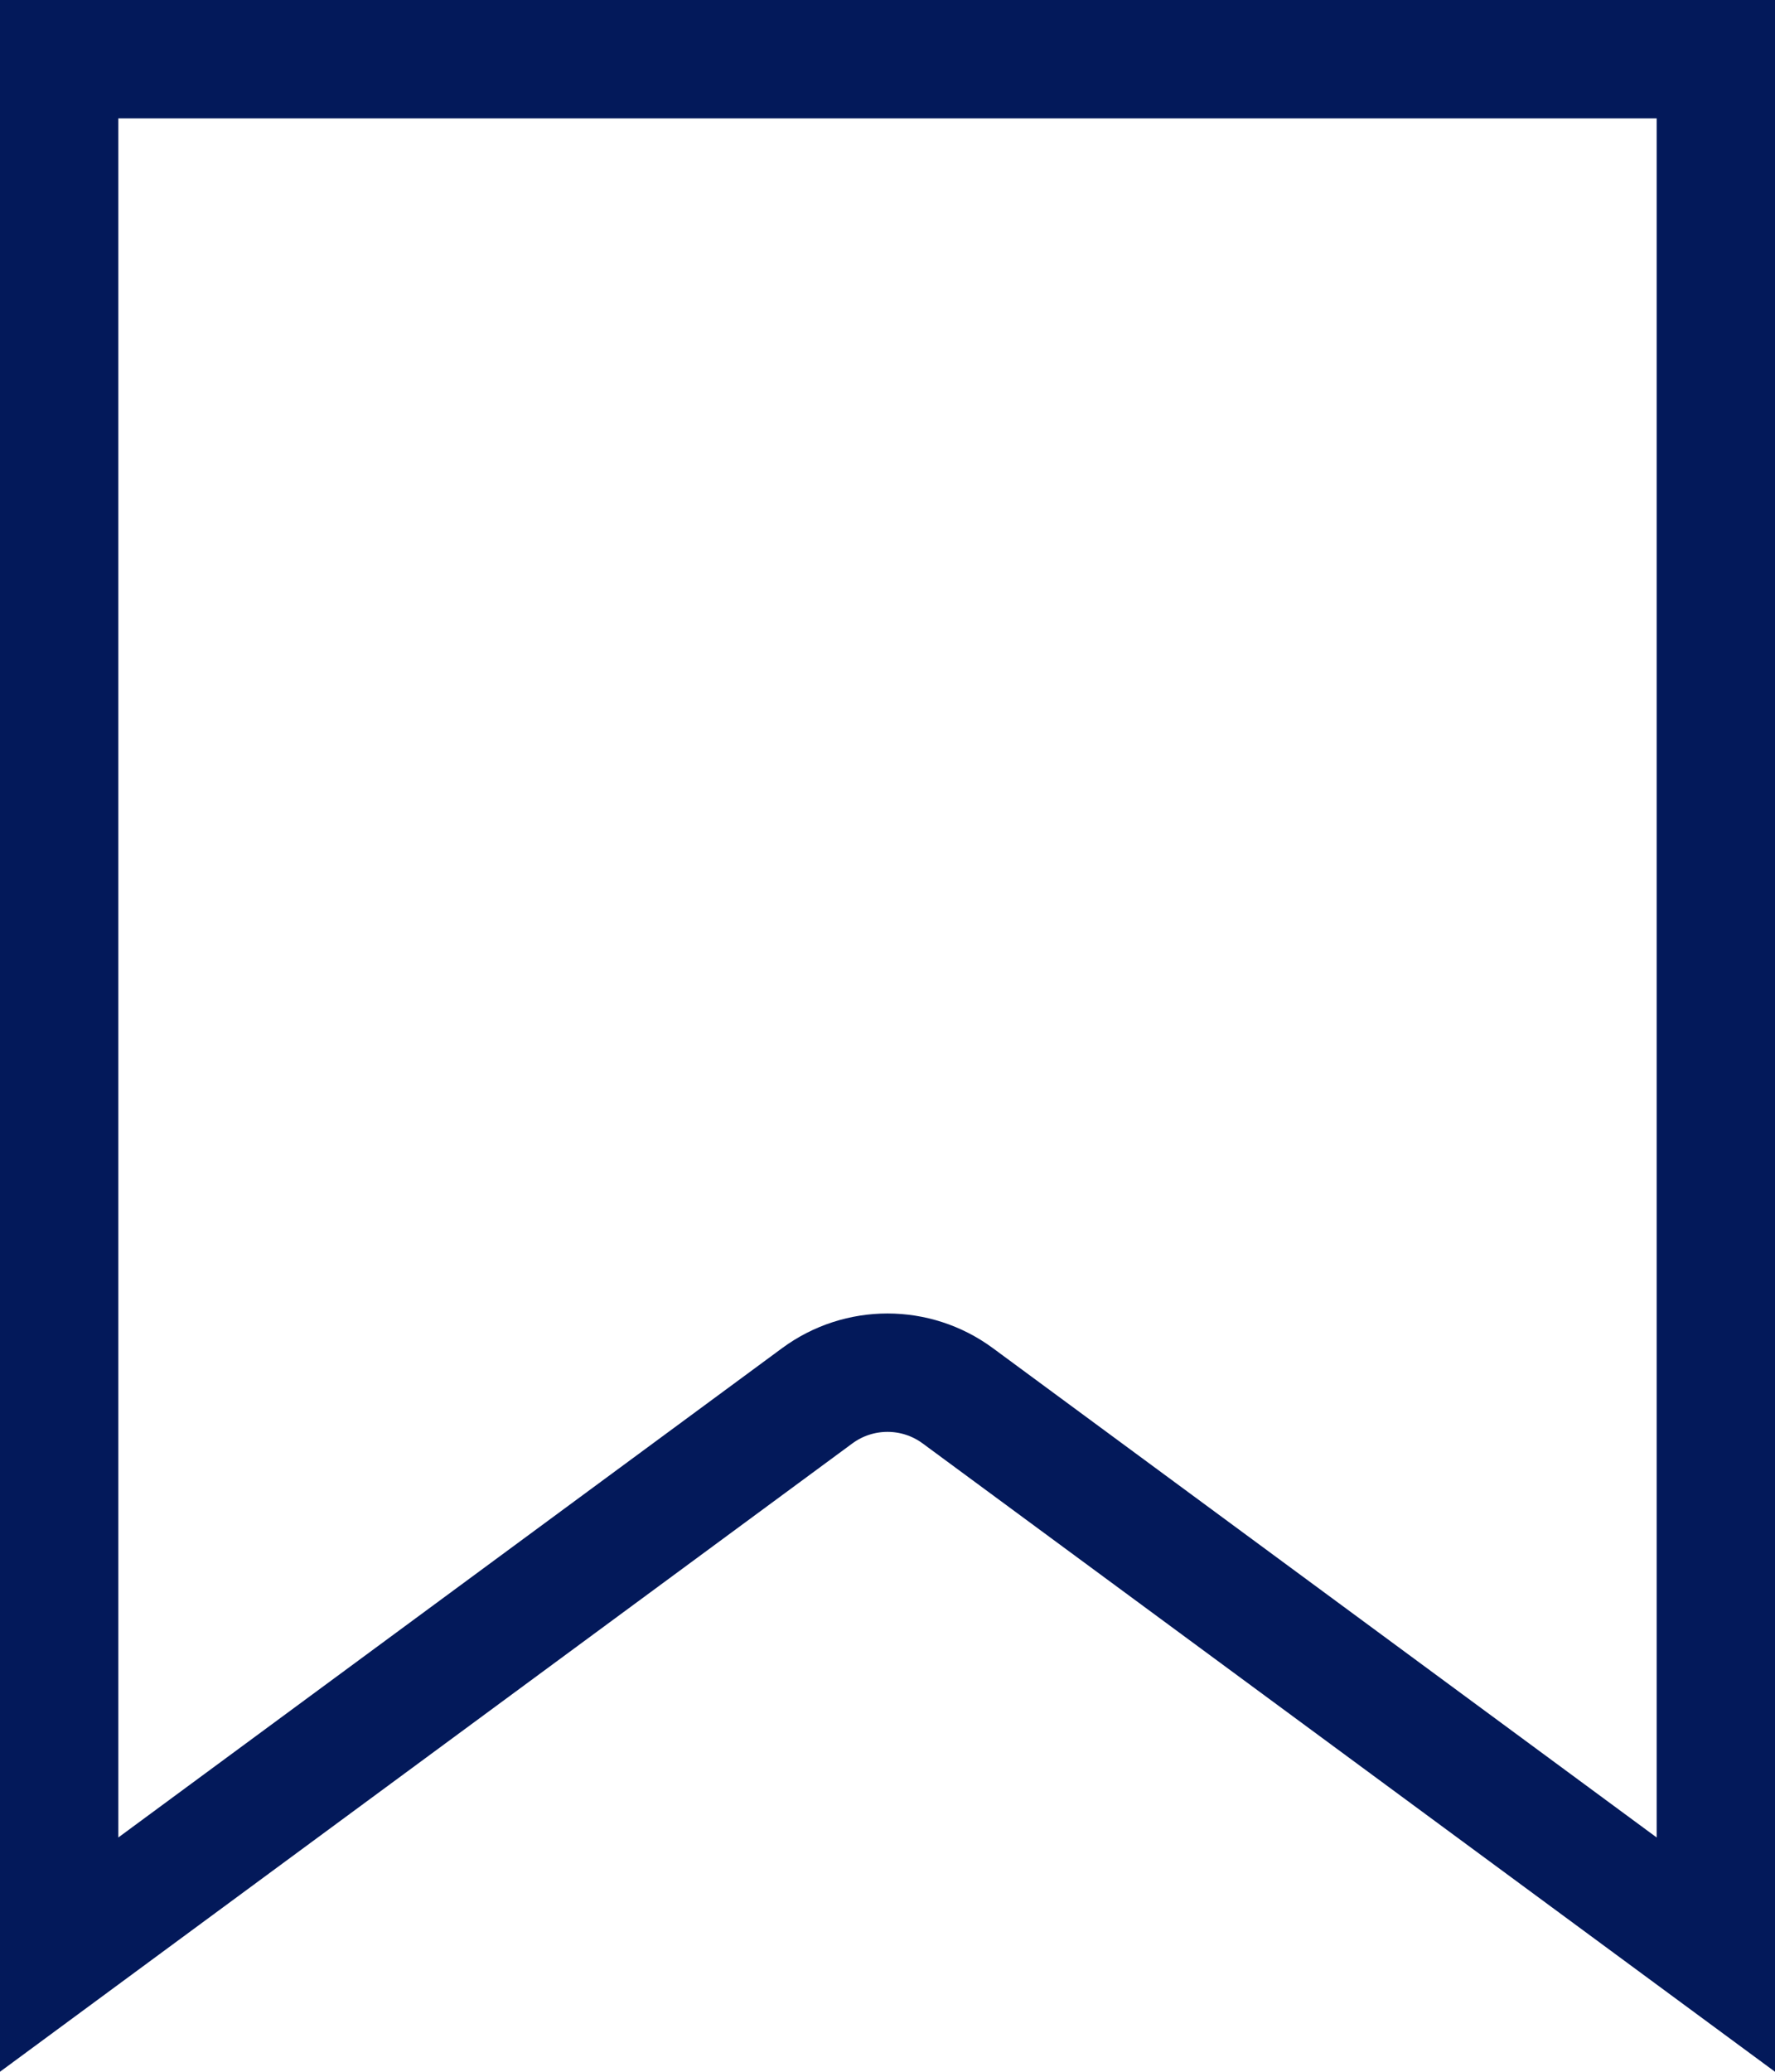 <svg width="30" height="35" viewBox="0 0 30 35" fill="none" xmlns="http://www.w3.org/2000/svg">
<path d="M1 1L29 1L29 33.021L16.186 23.579C15.481 23.06 14.519 23.06 13.814 23.579L1 33.021L1 1Z" stroke="#03195A" stroke-width="2"/>
</svg>
